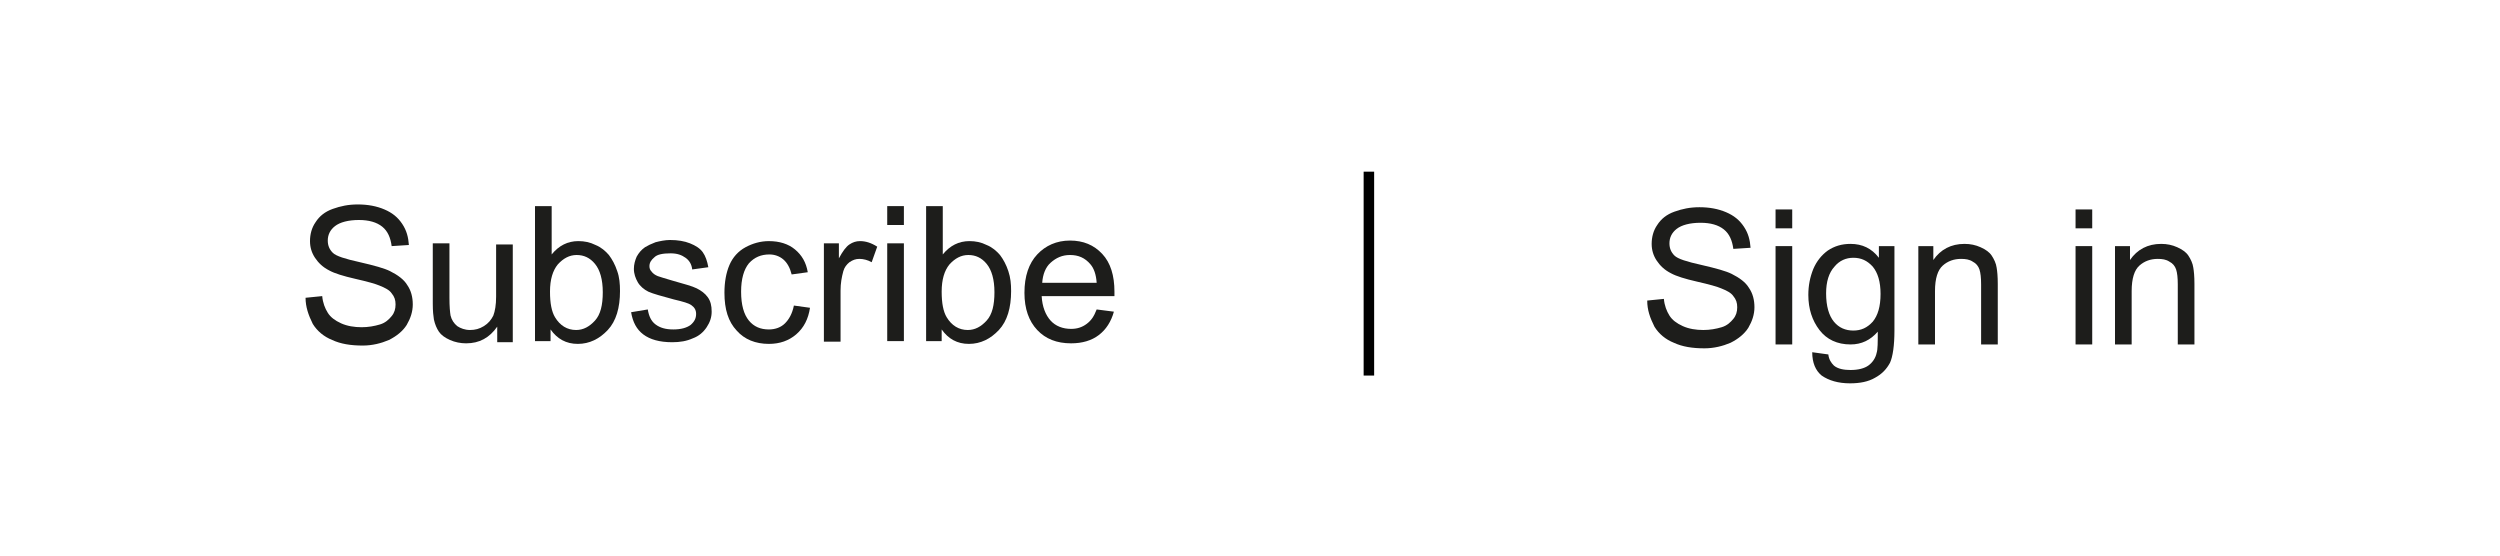 <?xml version="1.0" encoding="utf-8"?>
<!-- Generator: Adobe Illustrator 25.4.8, SVG Export Plug-In . SVG Version: 6.00 Build 0)  -->
<svg version="1.1" id="Layer_1" xmlns="http://www.w3.org/2000/svg" xmlns:xlink="http://www.w3.org/1999/xlink" x="0px" y="0px"
	 viewBox="0 0 450 100" style="enable-background:new 0 0 450 100;" xml:space="preserve">
<style type="text/css">
	.st0{fill:none;stroke:#808080;stroke-width:4.002;stroke-miterlimit:10;}
	.st1{fill:#92B4F3;}
	.st2{fill:#92B4F3;stroke:#92B4F3;stroke-width:8.608;stroke-miterlimit:10;}
	.st3{fill:#4185F4;}
	.st4{fill:#FABB02;}
	.st5{fill:#35A752;}
	.st6{fill:#EA4033;}
	.st7{fill:#5186ED;}
	.st8{fill:#58A55D;}
	.st9{fill:#F2BD42;}
	.st10{fill:#D95040;}
	.st11{fill:none;stroke:#B3B3B3;stroke-width:6.358;stroke-miterlimit:10;}
	.st12{fill:#1F2020;}
	.st13{fill:#3C3C3C;}
	.st14{fill:#282828;}
	.st15{fill:#ED6055;}
	.st16{fill:#65CC58;}
	.st17{fill:#F6BE4F;}
	.st18{fill:none;stroke:#FFFFFF;stroke-width:2.501;stroke-miterlimit:10;}
	.st19{fill:#FFFFFF;stroke:#FFFFFF;stroke-width:0.673;stroke-miterlimit:10;}
	.st20{fill:none;stroke:#FFFFFF;stroke-width:1.817;stroke-miterlimit:10;}
	.st21{fill:none;stroke:#FFFFFF;stroke-width:2.126;stroke-miterlimit:10;}
	.st22{fill:#FFFFFF;stroke:#FFFFFF;stroke-width:2.126;stroke-miterlimit:10;}
	.st23{fill:none;stroke:#CCCCCC;stroke-width:2.002;stroke-miterlimit:10;}
	.st24{fill:#FFFFFF;stroke:#FFFFFF;stroke-width:1.516;stroke-miterlimit:10;}
	.st25{fill:#FFFFFF;stroke:#FFFFFF;stroke-width:1.32;stroke-miterlimit:10;}
	.st26{fill:#478E99;}
	.st27{fill:none;stroke:#FFFFFF;stroke-width:0.536;stroke-miterlimit:10;}
	.st28{fill:#FFFFFF;}
	.st29{fill:#9F50B6;}
	.st30{fill:url(#SVGID_1_);}
	.st31{stroke:#000000;stroke-miterlimit:10;}
	.st32{fill:none;stroke:#000000;stroke-width:4.077;stroke-linecap:round;stroke-linejoin:round;stroke-miterlimit:10;}
	.st33{fill:none;stroke:#000000;stroke-width:4.077;stroke-miterlimit:10;}
	.st34{fill:#292A35;}
	.st35{fill:#87F4D3;}
	.st36{fill:#292A35;stroke:#87F4D3;stroke-width:0.663;stroke-linejoin:round;stroke-miterlimit:110;}
	.st37{fill:#292A35;stroke:#87F4D3;stroke-width:0.663;stroke-miterlimit:10;}
	.st38{fill:#1D1D1B;}
	.st39{fill:none;stroke:#000000;stroke-width:1.892;}
</style>
<g>
	<g>
		<path class="st38" d="M55,53.6l3-0.3c0.1,1.2,0.5,2.2,1,3c0.5,0.8,1.3,1.4,2.4,1.9c1.1,0.5,2.4,0.7,3.7,0.7c1.2,0,2.3-0.2,3.3-0.5
			s1.6-0.9,2.1-1.5c0.5-0.6,0.7-1.3,0.7-2.1c0-0.8-0.2-1.4-0.7-2c-0.4-0.6-1.2-1-2.2-1.4c-0.7-0.3-2.1-0.7-4.3-1.2
			c-2.2-0.5-3.8-1-4.7-1.5c-1.2-0.6-2-1.4-2.6-2.3c-0.6-0.9-0.9-1.9-0.9-3c0-1.2,0.3-2.4,1-3.4c0.7-1.1,1.7-1.9,3.1-2.4
			s2.8-0.8,4.5-0.8c1.8,0,3.4,0.3,4.8,0.9c1.4,0.6,2.4,1.4,3.2,2.6s1.1,2.4,1.2,3.8l-3.1,0.2c-0.2-1.5-0.7-2.7-1.7-3.5
			c-1-0.8-2.4-1.2-4.2-1.2c-1.9,0-3.4,0.4-4.3,1.1c-0.9,0.7-1.3,1.6-1.3,2.6c0,0.9,0.3,1.6,0.9,2.2c0.6,0.6,2.2,1.1,4.9,1.7
			c2.6,0.6,4.4,1.1,5.4,1.6c1.4,0.7,2.5,1.5,3.1,2.5c0.7,1,1,2.2,1,3.5c0,1.3-0.4,2.5-1.1,3.7c-0.7,1.1-1.8,2-3.2,2.7
			c-1.4,0.6-3,1-4.7,1c-2.2,0-4-0.3-5.5-1c-1.5-0.6-2.7-1.6-3.5-2.9C55.5,56.7,55,55.2,55,53.6z"/>
		<path class="st38" d="M89.5,61.4v-2.6c-1.4,2-3.2,3-5.6,3c-1,0-2-0.2-2.9-0.6s-1.6-0.9-2-1.5c-0.4-0.6-0.7-1.3-0.9-2.2
			c-0.1-0.6-0.2-1.5-0.2-2.8V43.8h3v9.8c0,1.6,0.1,2.6,0.2,3.2c0.2,0.8,0.6,1.4,1.2,1.9c0.6,0.4,1.4,0.7,2.3,0.7s1.7-0.2,2.5-0.7
			c0.8-0.5,1.3-1.1,1.7-1.9c0.3-0.8,0.5-1.9,0.5-3.4v-9.4h3v17.6H89.5z"/>
		<path class="st38" d="M99.1,61.4h-2.8V37.1h3v8.7c1.3-1.6,2.9-2.4,4.8-2.4c1.1,0,2.1,0.2,3.1,0.7c1,0.4,1.8,1.1,2.4,1.8
			c0.6,0.8,1.1,1.7,1.5,2.9c0.4,1.1,0.5,2.3,0.5,3.6c0,3-0.7,5.4-2.2,7s-3.3,2.5-5.4,2.5c-2.1,0-3.7-0.9-4.9-2.6V61.4z M99,52.5
			c0,2.1,0.3,3.6,0.9,4.6c0.9,1.5,2.2,2.3,3.8,2.3c1.3,0,2.4-0.6,3.4-1.7c1-1.1,1.4-2.8,1.4-5.1c0-2.3-0.5-4-1.4-5.1s-2-1.6-3.3-1.6
			c-1.3,0-2.4,0.6-3.4,1.7C99.5,48.7,99,50.3,99,52.5z"/>
		<path class="st38" d="M113.6,56.2l3-0.5c0.2,1.2,0.6,2.1,1.4,2.7s1.8,0.9,3.2,0.9c1.4,0,2.4-0.3,3.1-0.8c0.7-0.6,1-1.2,1-2
			c0-0.7-0.3-1.2-0.9-1.6c-0.4-0.3-1.4-0.6-3.1-1c-2.2-0.6-3.7-1-4.6-1.4c-0.8-0.4-1.5-1-1.9-1.7c-0.4-0.7-0.7-1.5-0.7-2.4
			c0-0.8,0.2-1.5,0.5-2.2c0.4-0.7,0.8-1.2,1.5-1.7c0.5-0.3,1.1-0.6,1.9-0.9c0.8-0.2,1.7-0.4,2.6-0.4c1.4,0,2.6,0.2,3.6,0.6
			s1.8,0.9,2.3,1.6c0.5,0.7,0.8,1.6,1,2.7l-2.9,0.4c-0.1-0.9-0.5-1.6-1.2-2.1s-1.5-0.8-2.7-0.8c-1.4,0-2.4,0.2-2.9,0.7
			c-0.6,0.5-0.9,1-0.9,1.6c0,0.4,0.1,0.7,0.4,1c0.2,0.3,0.6,0.6,1.1,0.8c0.3,0.1,1.2,0.4,2.6,0.8c2.1,0.6,3.6,1,4.4,1.4
			c0.8,0.4,1.5,0.9,2,1.6c0.5,0.7,0.7,1.5,0.7,2.6c0,1-0.3,1.9-0.9,2.8c-0.6,0.9-1.4,1.6-2.5,2c-1.1,0.5-2.3,0.7-3.7,0.7
			c-2.3,0-4-0.5-5.2-1.4S113.9,58,113.6,56.2z"/>
		<path class="st38" d="M142.9,55l2.9,0.4c-0.3,2-1.1,3.6-2.5,4.8c-1.3,1.1-2.9,1.7-4.9,1.7c-2.4,0-4.4-0.8-5.8-2.4
			c-1.5-1.6-2.2-3.8-2.2-6.8c0-1.9,0.3-3.6,0.9-5s1.6-2.5,2.9-3.2c1.3-0.7,2.7-1.1,4.2-1.1c1.9,0,3.5,0.5,4.7,1.5
			c1.2,1,2,2.3,2.3,4.1l-2.9,0.4c-0.3-1.2-0.8-2.1-1.5-2.7c-0.7-0.6-1.6-0.9-2.5-0.9c-1.5,0-2.7,0.5-3.7,1.6
			c-0.9,1.1-1.4,2.8-1.4,5.1c0,2.4,0.5,4.1,1.4,5.2s2.1,1.6,3.6,1.6c1.2,0,2.2-0.4,2.9-1.1S142.6,56.5,142.9,55z"/>
		<path class="st38" d="M148.3,61.4V43.8h2.7v2.7c0.7-1.3,1.3-2.1,1.9-2.5c0.6-0.4,1.2-0.6,1.9-0.6c1,0,2,0.3,3.1,1l-1,2.8
			c-0.7-0.4-1.5-0.6-2.2-0.6c-0.7,0-1.2,0.2-1.8,0.6c-0.5,0.4-0.9,0.9-1.1,1.6c-0.3,1.1-0.5,2.2-0.5,3.5v9.2H148.3z"/>
		<path class="st38" d="M159.7,40.5v-3.4h3v3.4H159.7z M159.7,61.4V43.8h3v17.6H159.7z"/>
		<path class="st38" d="M169.5,61.4h-2.8V37.1h3v8.7c1.3-1.6,2.9-2.4,4.8-2.4c1.1,0,2.1,0.2,3.1,0.7c1,0.4,1.8,1.1,2.4,1.8
			c0.6,0.8,1.1,1.7,1.5,2.9s0.5,2.3,0.5,3.6c0,3-0.7,5.4-2.2,7s-3.3,2.5-5.4,2.5c-2.1,0-3.7-0.9-4.9-2.6V61.4z M169.5,52.5
			c0,2.1,0.3,3.6,0.9,4.6c0.9,1.5,2.2,2.3,3.8,2.3c1.3,0,2.4-0.6,3.4-1.7c1-1.1,1.4-2.8,1.4-5.1c0-2.3-0.5-4-1.4-5.1
			c-0.9-1.1-2-1.6-3.3-1.6c-1.3,0-2.4,0.6-3.4,1.7C170,48.7,169.5,50.3,169.5,52.5z"/>
		<path class="st38" d="M197.4,55.7l3.1,0.4c-0.5,1.8-1.4,3.2-2.7,4.2s-3,1.5-5,1.5c-2.6,0-4.6-0.8-6.1-2.4
			c-1.5-1.6-2.3-3.8-2.3-6.7c0-3,0.8-5.3,2.3-6.9s3.5-2.5,5.9-2.5c2.4,0,4.3,0.8,5.8,2.4s2.2,3.9,2.2,6.8c0,0.2,0,0.4,0,0.8h-13.1
			c0.1,1.9,0.7,3.4,1.6,4.4s2.2,1.5,3.7,1.5c1.1,0,2-0.3,2.8-0.9S196.9,57,197.4,55.7z M187.6,50.9h9.8c-0.1-1.5-0.5-2.6-1.1-3.3
			c-1-1.2-2.2-1.7-3.7-1.7c-1.4,0-2.5,0.5-3.5,1.4C188.2,48.1,187.7,49.4,187.6,50.9z"/>
	</g>
	<g>
		<path class="st38" d="M296.5,54.1l3-0.3c0.1,1.2,0.5,2.2,1,3c0.5,0.8,1.3,1.4,2.4,1.9c1.1,0.5,2.4,0.7,3.7,0.7
			c1.2,0,2.3-0.2,3.3-0.5s1.6-0.9,2.1-1.5c0.5-0.6,0.7-1.3,0.7-2.1c0-0.8-0.2-1.4-0.7-2c-0.4-0.6-1.2-1-2.2-1.4
			c-0.7-0.3-2.1-0.7-4.3-1.2c-2.2-0.5-3.8-1-4.7-1.5c-1.2-0.6-2-1.4-2.6-2.3c-0.6-0.9-0.9-1.9-0.9-3c0-1.2,0.3-2.4,1-3.4
			c0.7-1.1,1.7-1.9,3.1-2.4s2.8-0.8,4.5-0.8c1.8,0,3.4,0.3,4.8,0.9c1.4,0.6,2.4,1.4,3.2,2.6s1.1,2.4,1.2,3.8l-3.1,0.2
			c-0.2-1.5-0.7-2.7-1.7-3.5c-1-0.8-2.4-1.2-4.2-1.2c-1.9,0-3.4,0.4-4.3,1.1c-0.9,0.7-1.3,1.6-1.3,2.6c0,0.9,0.3,1.6,0.9,2.2
			c0.6,0.6,2.2,1.1,4.9,1.7c2.6,0.6,4.4,1.1,5.4,1.6c1.4,0.7,2.5,1.5,3.1,2.5c0.7,1,1,2.2,1,3.5c0,1.3-0.4,2.5-1.1,3.7
			c-0.7,1.1-1.8,2-3.2,2.7c-1.4,0.6-3,1-4.7,1c-2.2,0-4-0.3-5.5-1c-1.5-0.6-2.7-1.6-3.5-2.9C297,57.2,296.5,55.8,296.5,54.1z"/>
		<path class="st38" d="M319.6,41.1v-3.4h3v3.4H319.6z M319.6,62V44.3h3V62H319.6z"/>
		<path class="st38" d="M326.2,63.4l2.9,0.4c0.1,0.9,0.5,1.5,1,2c0.7,0.6,1.8,0.8,3,0.8c1.4,0,2.5-0.3,3.2-0.8s1.3-1.3,1.5-2.3
			c0.2-0.6,0.2-1.9,0.2-3.8c-1.3,1.5-2.9,2.3-4.9,2.3c-2.4,0-4.3-0.9-5.6-2.6s-2-3.8-2-6.3c0-1.7,0.3-3.2,0.9-4.7
			c0.6-1.4,1.5-2.5,2.6-3.3c1.2-0.8,2.5-1.2,4.1-1.2c2.1,0,3.8,0.8,5.1,2.5v-2.1h2.8v15.2c0,2.7-0.3,4.7-0.8,5.8
			c-0.6,1.1-1.4,2-2.7,2.7c-1.2,0.7-2.7,1-4.5,1c-2.1,0-3.8-0.5-5.1-1.4C326.8,66.7,326.2,65.3,326.2,63.4z M328.7,52.8
			c0,2.3,0.5,4,1.4,5.1s2.1,1.6,3.5,1.6c1.4,0,2.5-0.5,3.5-1.6c0.9-1.1,1.4-2.7,1.4-5c0-2.2-0.5-3.8-1.4-4.9c-1-1.1-2.1-1.6-3.5-1.6
			c-1.3,0-2.5,0.5-3.4,1.6C329.2,49.1,328.7,50.7,328.7,52.8z"/>
		<path class="st38" d="M345.3,62V44.3h2.7v2.5c1.3-1.9,3.2-2.9,5.6-2.9c1.1,0,2,0.2,2.9,0.6c0.9,0.4,1.6,0.9,2,1.5s0.8,1.4,0.9,2.2
			c0.1,0.6,0.2,1.5,0.2,2.9V62h-3V51.2c0-1.2-0.1-2.1-0.3-2.7c-0.2-0.6-0.6-1.1-1.2-1.4c-0.6-0.4-1.3-0.5-2.1-0.5
			c-1.3,0-2.4,0.4-3.3,1.2c-0.9,0.8-1.4,2.3-1.4,4.6V62H345.3z"/>
		<path class="st38" d="M373.6,41.1v-3.4h3v3.4H373.6z M373.6,62V44.3h3V62H373.6z"/>
		<path class="st38" d="M380.7,62V44.3h2.7v2.5c1.3-1.9,3.2-2.9,5.6-2.9c1.1,0,2,0.2,2.9,0.6c0.9,0.4,1.6,0.9,2,1.5s0.8,1.4,0.9,2.2
			c0.1,0.6,0.2,1.5,0.2,2.9V62h-3V51.2c0-1.2-0.1-2.1-0.3-2.7c-0.2-0.6-0.6-1.1-1.2-1.4c-0.6-0.4-1.3-0.5-2.1-0.5
			c-1.3,0-2.4,0.4-3.3,1.2c-0.9,0.8-1.4,2.3-1.4,4.6V62H380.7z"/>
	</g>
	<line class="st39" x1="246.4" y1="30.9" x2="246.4" y2="67.6"/>
</g>
</svg>
